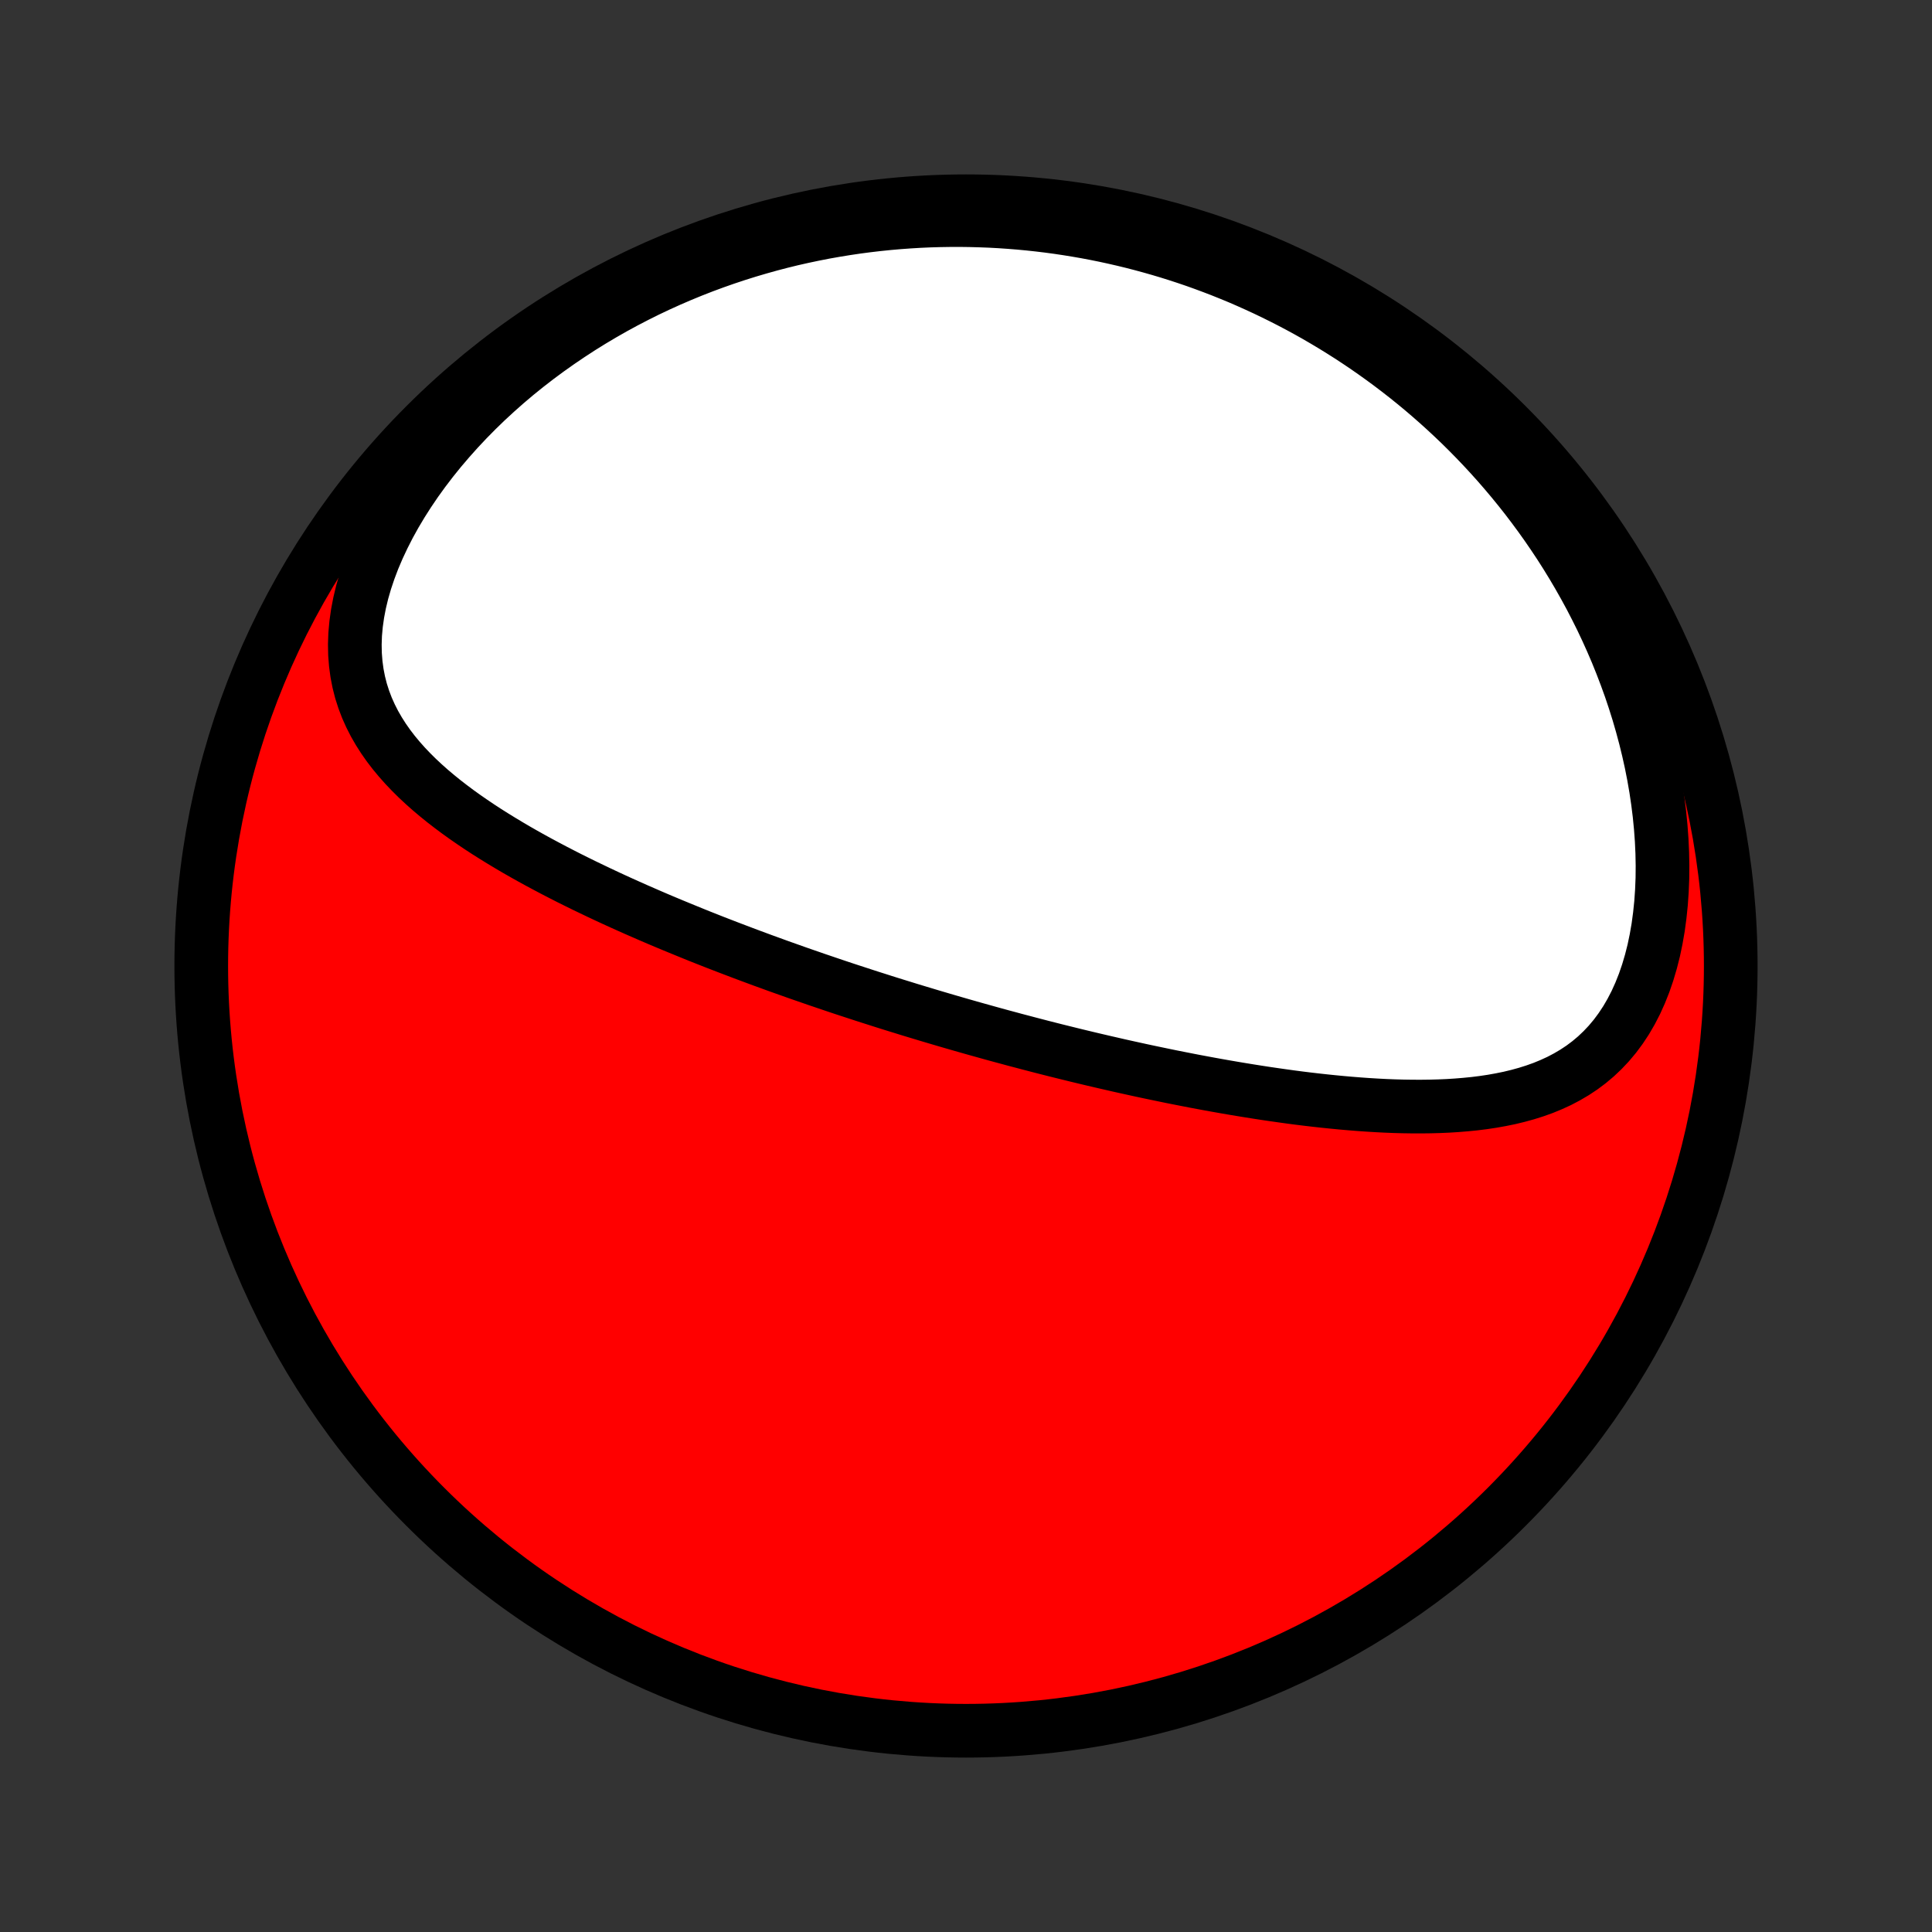 <?xml version="1.0" encoding="utf-8" standalone="no"?>
<!DOCTYPE svg PUBLIC "-//W3C//DTD SVG 1.1//EN"
  "http://www.w3.org/Graphics/SVG/1.1/DTD/svg11.dtd">
<!-- Created with matplotlib (http://matplotlib.org/) -->
<svg height="72pt" version="1.1" viewBox="0 0 72 72" width="72pt" xmlns="http://www.w3.org/2000/svg" xmlns:xlink="http://www.w3.org/1999/xlink">
 <rect x="0" y="0" width="72" height="72" fill="#333333" stroke="none"/>
 <defs>
  <style type="text/css">
*{stroke-linecap:butt;stroke-linejoin:round;}
  </style>
 </defs>
 <g id="figure_1">
  <g id="patch_1">
   <path d="
M0 72
L72 72
L72 0
L0 0
z
" style="fill:none;"/>
  </g>
  <g id="axes_1">
   <g id="PatchCollection_1">
    <defs>
     <path d="
M36 -7.5
C43.558 -7.5 50.808 -10.503 56.153 -15.848
C61.497 -21.192 64.5 -28.442 64.5 -36
C64.5 -43.558 61.497 -50.808 56.153 -56.153
C50.808 -61.497 43.558 -64.5 36 -64.5
C28.442 -64.5 21.192 -61.497 15.848 -56.153
C10.503 -50.808 7.5 -43.558 7.5 -36
C7.5 -28.442 10.503 -21.192 15.848 -15.848
C21.192 -10.503 28.442 -7.5 36 -7.5
z
" id="C0_0_a811fe30f3"/>
     <path d="
M34.614 -34.159
L34.859 -34.086
L35.103 -34.014
L35.348 -33.942
L35.594 -33.871
L35.84 -33.8
L36.086 -33.73
L36.332 -33.66
L36.58 -33.591
L36.827 -33.522
L37.076 -33.453
L37.325 -33.385
L37.575 -33.318
L37.825 -33.25
L38.077 -33.184
L38.33 -33.117
L38.583 -33.051
L38.837 -32.985
L39.093 -32.92
L39.349 -32.855
L39.607 -32.791
L39.866 -32.727
L40.126 -32.663
L40.388 -32.6
L40.651 -32.537
L40.915 -32.475
L41.181 -32.413
L41.448 -32.352
L41.717 -32.29
L41.987 -32.23
L42.259 -32.17
L42.533 -32.11
L42.809 -32.051
L43.086 -31.993
L43.365 -31.935
L43.645 -31.877
L43.928 -31.821
L44.213 -31.765
L44.499 -31.709
L44.788 -31.655
L45.078 -31.601
L45.371 -31.548
L45.666 -31.496
L45.962 -31.445
L46.261 -31.395
L46.561 -31.346
L46.864 -31.298
L47.169 -31.251
L47.476 -31.206
L47.785 -31.162
L48.095 -31.119
L48.408 -31.078
L48.723 -31.039
L49.04 -31.002
L49.358 -30.967
L49.679 -30.934
L50.001 -30.903
L50.324 -30.875
L50.649 -30.849
L50.976 -30.826
L51.304 -30.806
L51.633 -30.789
L51.963 -30.776
L52.294 -30.767
L52.626 -30.762
L52.958 -30.761
L53.291 -30.765
L53.623 -30.774
L53.956 -30.788
L54.288 -30.809
L54.619 -30.836
L54.95 -30.869
L55.278 -30.91
L55.605 -30.959
L55.93 -31.017
L56.253 -31.083
L56.572 -31.16
L56.888 -31.247
L57.199 -31.345
L57.507 -31.455
L57.808 -31.579
L58.105 -31.715
L58.394 -31.867
L58.677 -32.033
L58.952 -32.215
L59.218 -32.414
L59.475 -32.63
L59.722 -32.864
L59.959 -33.115
L60.185 -33.385
L60.398 -33.672
L60.6 -33.978
L60.788 -34.301
L60.964 -34.642
L61.125 -34.999
L61.273 -35.372
L61.406 -35.76
L61.525 -36.162
L61.63 -36.576
L61.719 -37.002
L61.795 -37.439
L61.855 -37.885
L61.902 -38.339
L61.934 -38.8
L61.953 -39.267
L61.957 -39.738
L61.948 -40.213
L61.926 -40.691
L61.891 -41.171
L61.844 -41.651
L61.784 -42.131
L61.713 -42.611
L61.63 -43.089
L61.536 -43.566
L61.431 -44.039
L61.316 -44.51
L61.191 -44.976
L61.057 -45.439
L60.913 -45.897
L60.761 -46.35
L60.599 -46.798
L60.43 -47.24
L60.254 -47.677
L60.069 -48.108
L59.878 -48.532
L59.68 -48.951
L59.475 -49.362
L59.265 -49.768
L59.048 -50.166
L58.826 -50.558
L58.599 -50.943
L58.367 -51.321
L58.13 -51.693
L57.888 -52.057
L57.642 -52.415
L57.393 -52.765
L57.139 -53.109
L56.882 -53.447
L56.621 -53.777
L56.357 -54.101
L56.09 -54.418
L55.82 -54.729
L55.547 -55.033
L55.272 -55.33
L54.993 -55.622
L54.713 -55.907
L54.431 -56.186
L54.146 -56.458
L53.859 -56.725
L53.57 -56.986
L53.279 -57.241
L52.987 -57.49
L52.693 -57.733
L52.397 -57.971
L52.099 -58.203
L51.8 -58.43
L51.499 -58.651
L51.197 -58.867
L50.894 -59.078
L50.589 -59.283
L50.283 -59.484
L49.975 -59.679
L49.666 -59.87
L49.356 -60.055
L49.045 -60.236
L48.732 -60.412
L48.418 -60.583
L48.103 -60.749
L47.786 -60.911
L47.469 -61.068
L47.15 -61.221
L46.829 -61.369
L46.508 -61.513
L46.185 -61.653
L45.861 -61.787
L45.535 -61.918
L45.208 -62.044
L44.88 -62.166
L44.551 -62.284
L44.22 -62.397
L43.887 -62.506
L43.553 -62.611
L43.218 -62.711
L42.881 -62.807
L42.542 -62.899
L42.202 -62.987
L41.861 -63.07
L41.517 -63.149
L41.172 -63.224
L40.825 -63.294
L40.477 -63.36
L40.127 -63.421
L39.775 -63.478
L39.421 -63.531
L39.065 -63.579
L38.708 -63.622
L38.348 -63.661
L37.987 -63.695
L37.623 -63.724
L37.258 -63.749
L36.89 -63.769
L36.521 -63.783
L36.149 -63.793
L35.776 -63.798
L35.4 -63.797
L35.022 -63.791
L34.642 -63.78
L34.26 -63.763
L33.876 -63.74
L33.489 -63.712
L33.101 -63.678
L32.71 -63.638
L32.317 -63.592
L31.922 -63.54
L31.526 -63.481
L31.127 -63.416
L30.726 -63.345
L30.323 -63.266
L29.919 -63.181
L29.512 -63.089
L29.104 -62.989
L28.695 -62.882
L28.284 -62.767
L27.871 -62.645
L27.457 -62.515
L27.042 -62.377
L26.626 -62.231
L26.21 -62.077
L25.792 -61.914
L25.374 -61.742
L24.956 -61.562
L24.538 -61.373
L24.12 -61.175
L23.703 -60.967
L23.287 -60.751
L22.872 -60.525
L22.458 -60.289
L22.046 -60.044
L21.636 -59.789
L21.229 -59.524
L20.825 -59.25
L20.424 -58.966
L20.028 -58.673
L19.636 -58.37
L19.248 -58.057
L18.867 -57.735
L18.492 -57.403
L18.123 -57.063
L17.763 -56.714
L17.41 -56.356
L17.066 -55.99
L16.732 -55.616
L16.407 -55.235
L16.095 -54.848
L15.794 -54.454
L15.505 -54.054
L15.231 -53.65
L14.97 -53.241
L14.725 -52.83
L14.496 -52.416
L14.284 -52
L14.089 -51.584
L13.912 -51.169
L13.755 -50.755
L13.617 -50.344
L13.499 -49.936
L13.402 -49.533
L13.326 -49.136
L13.271 -48.746
L13.236 -48.362
L13.223 -47.987
L13.23 -47.621
L13.258 -47.263
L13.305 -46.915
L13.371 -46.577
L13.455 -46.248
L13.557 -45.93
L13.675 -45.62
L13.809 -45.321
L13.957 -45.03
L14.119 -44.749
L14.293 -44.476
L14.479 -44.211
L14.676 -43.954
L14.883 -43.705
L15.098 -43.463
L15.322 -43.228
L15.553 -42.999
L15.791 -42.777
L16.035 -42.56
L16.284 -42.35
L16.538 -42.144
L16.797 -41.944
L17.059 -41.748
L17.325 -41.557
L17.594 -41.371
L17.865 -41.188
L18.138 -41.01
L18.414 -40.836
L18.69 -40.666
L18.968 -40.499
L19.247 -40.335
L19.527 -40.175
L19.807 -40.018
L20.088 -39.864
L20.369 -39.714
L20.649 -39.566
L20.93 -39.421
L21.21 -39.278
L21.49 -39.139
L21.77 -39.001
L22.049 -38.867
L22.327 -38.734
L22.604 -38.604
L22.88 -38.476
L23.156 -38.35
L23.43 -38.227
L23.704 -38.105
L23.977 -37.986
L24.248 -37.868
L24.518 -37.752
L24.788 -37.638
L25.056 -37.526
L25.323 -37.416
L25.589 -37.307
L25.854 -37.199
L26.117 -37.093
L26.38 -36.989
L26.641 -36.886
L26.902 -36.785
L27.161 -36.685
L27.419 -36.587
L27.677 -36.489
L27.933 -36.393
L28.189 -36.298
L28.443 -36.204
L28.697 -36.112
L28.949 -36.02
L29.201 -35.93
L29.452 -35.841
L29.702 -35.752
L29.952 -35.665
L30.201 -35.579
L30.449 -35.493
L30.697 -35.409
L30.944 -35.325
L31.19 -35.242
L31.436 -35.16
L31.682 -35.079
L31.928 -34.999
L32.172 -34.919
L32.417 -34.84
L32.662 -34.762
L32.906 -34.684
L33.15 -34.607
L33.394 -34.531
L33.638 -34.456
L33.882 -34.38
L34.126 -34.306
z
" id="C0_1_721768c571"/>
    </defs>
    <g clip-path="url(#p1bffca34e9)">
     <use style="fill:#ff0000;stroke:#000000;stroke-width:2.0;" x="0.0" xlink:href="#C0_0_a811fe30f3" y="72.0"/>
    </g>
    <g clip-path="url(#p1bffca34e9)">
     <use style="fill:#ffffff;stroke:#000000;stroke-width:2.0;" x="0.0" xlink:href="#C0_1_721768c571" y="72.0"/>
    </g>
   </g>
  </g>
 </g>
 <defs>
  <clipPath id="p1bffca34e9">
   <rect height="72.0" width="72.0" x="0.0" y="0.0"/>
  </clipPath>
 </defs>
</svg>
